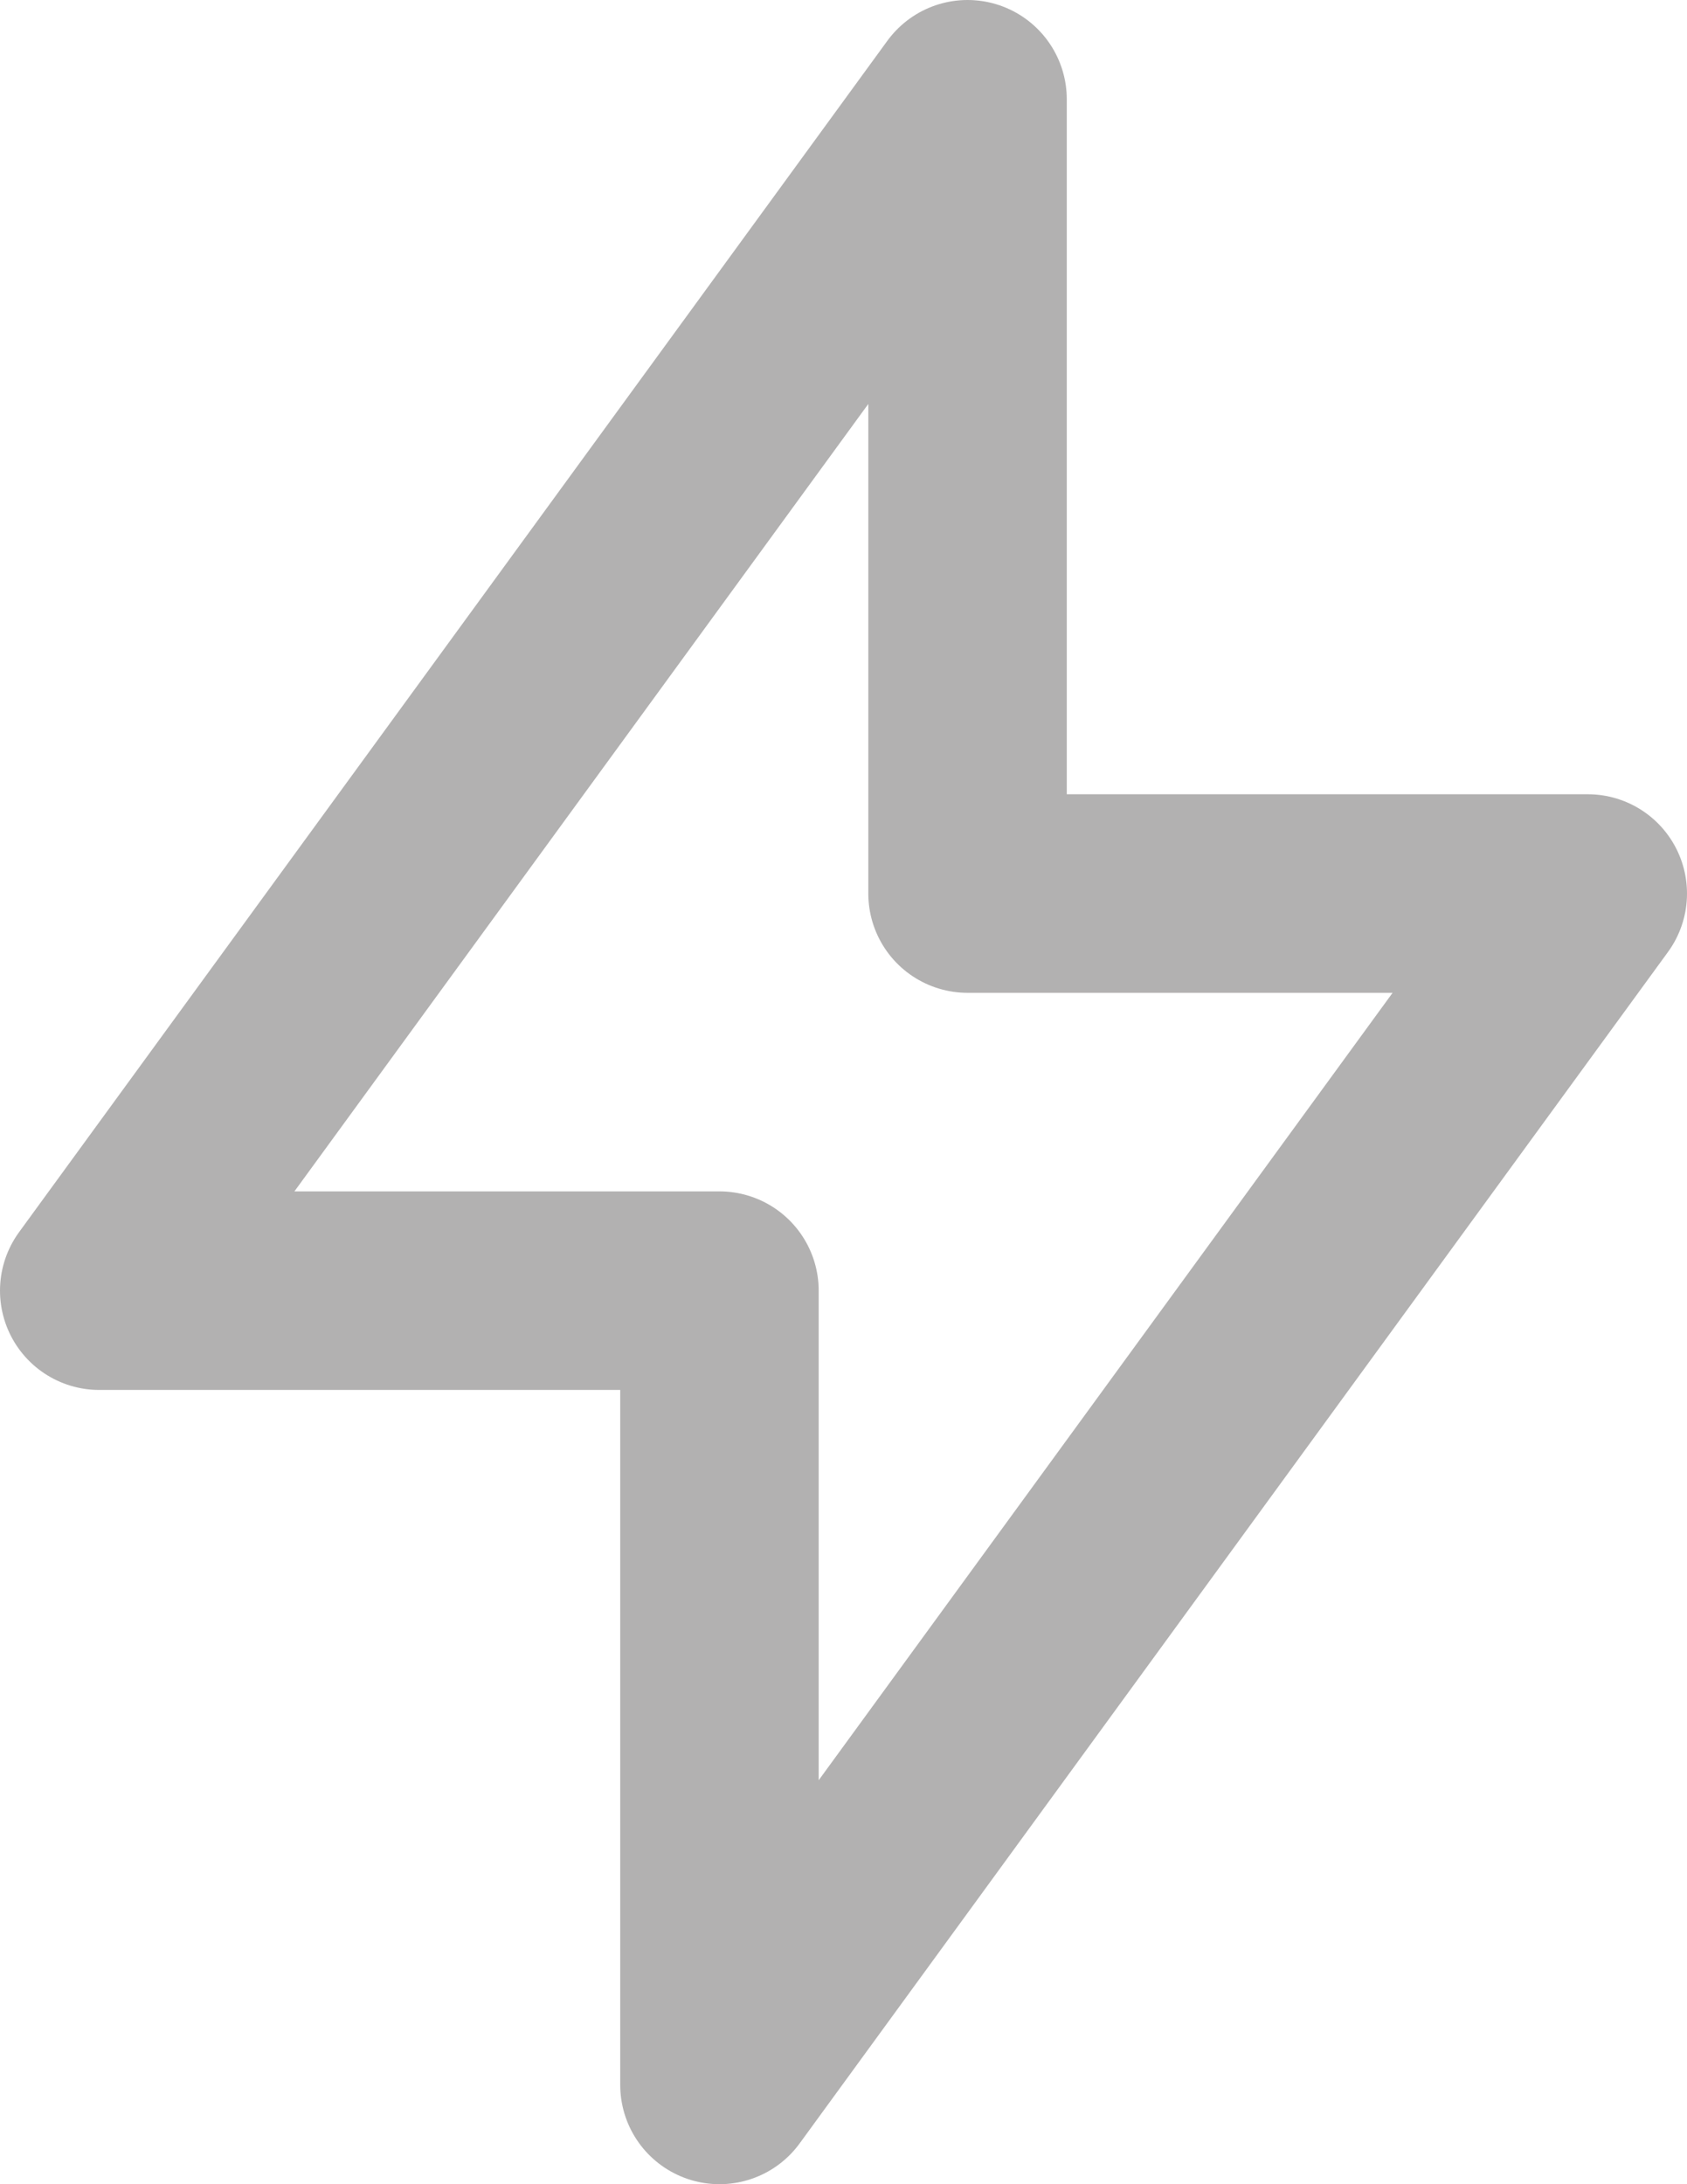 <svg width="17" height="22" viewBox="0 0 17 22" fill="none" xmlns="http://www.w3.org/2000/svg">
<path d="M1 13L9.75 1V9H16L7.25 21V13H1Z" stroke="#B2B1B1" stroke-width="2" stroke-linejoin="round"/>
</svg>
